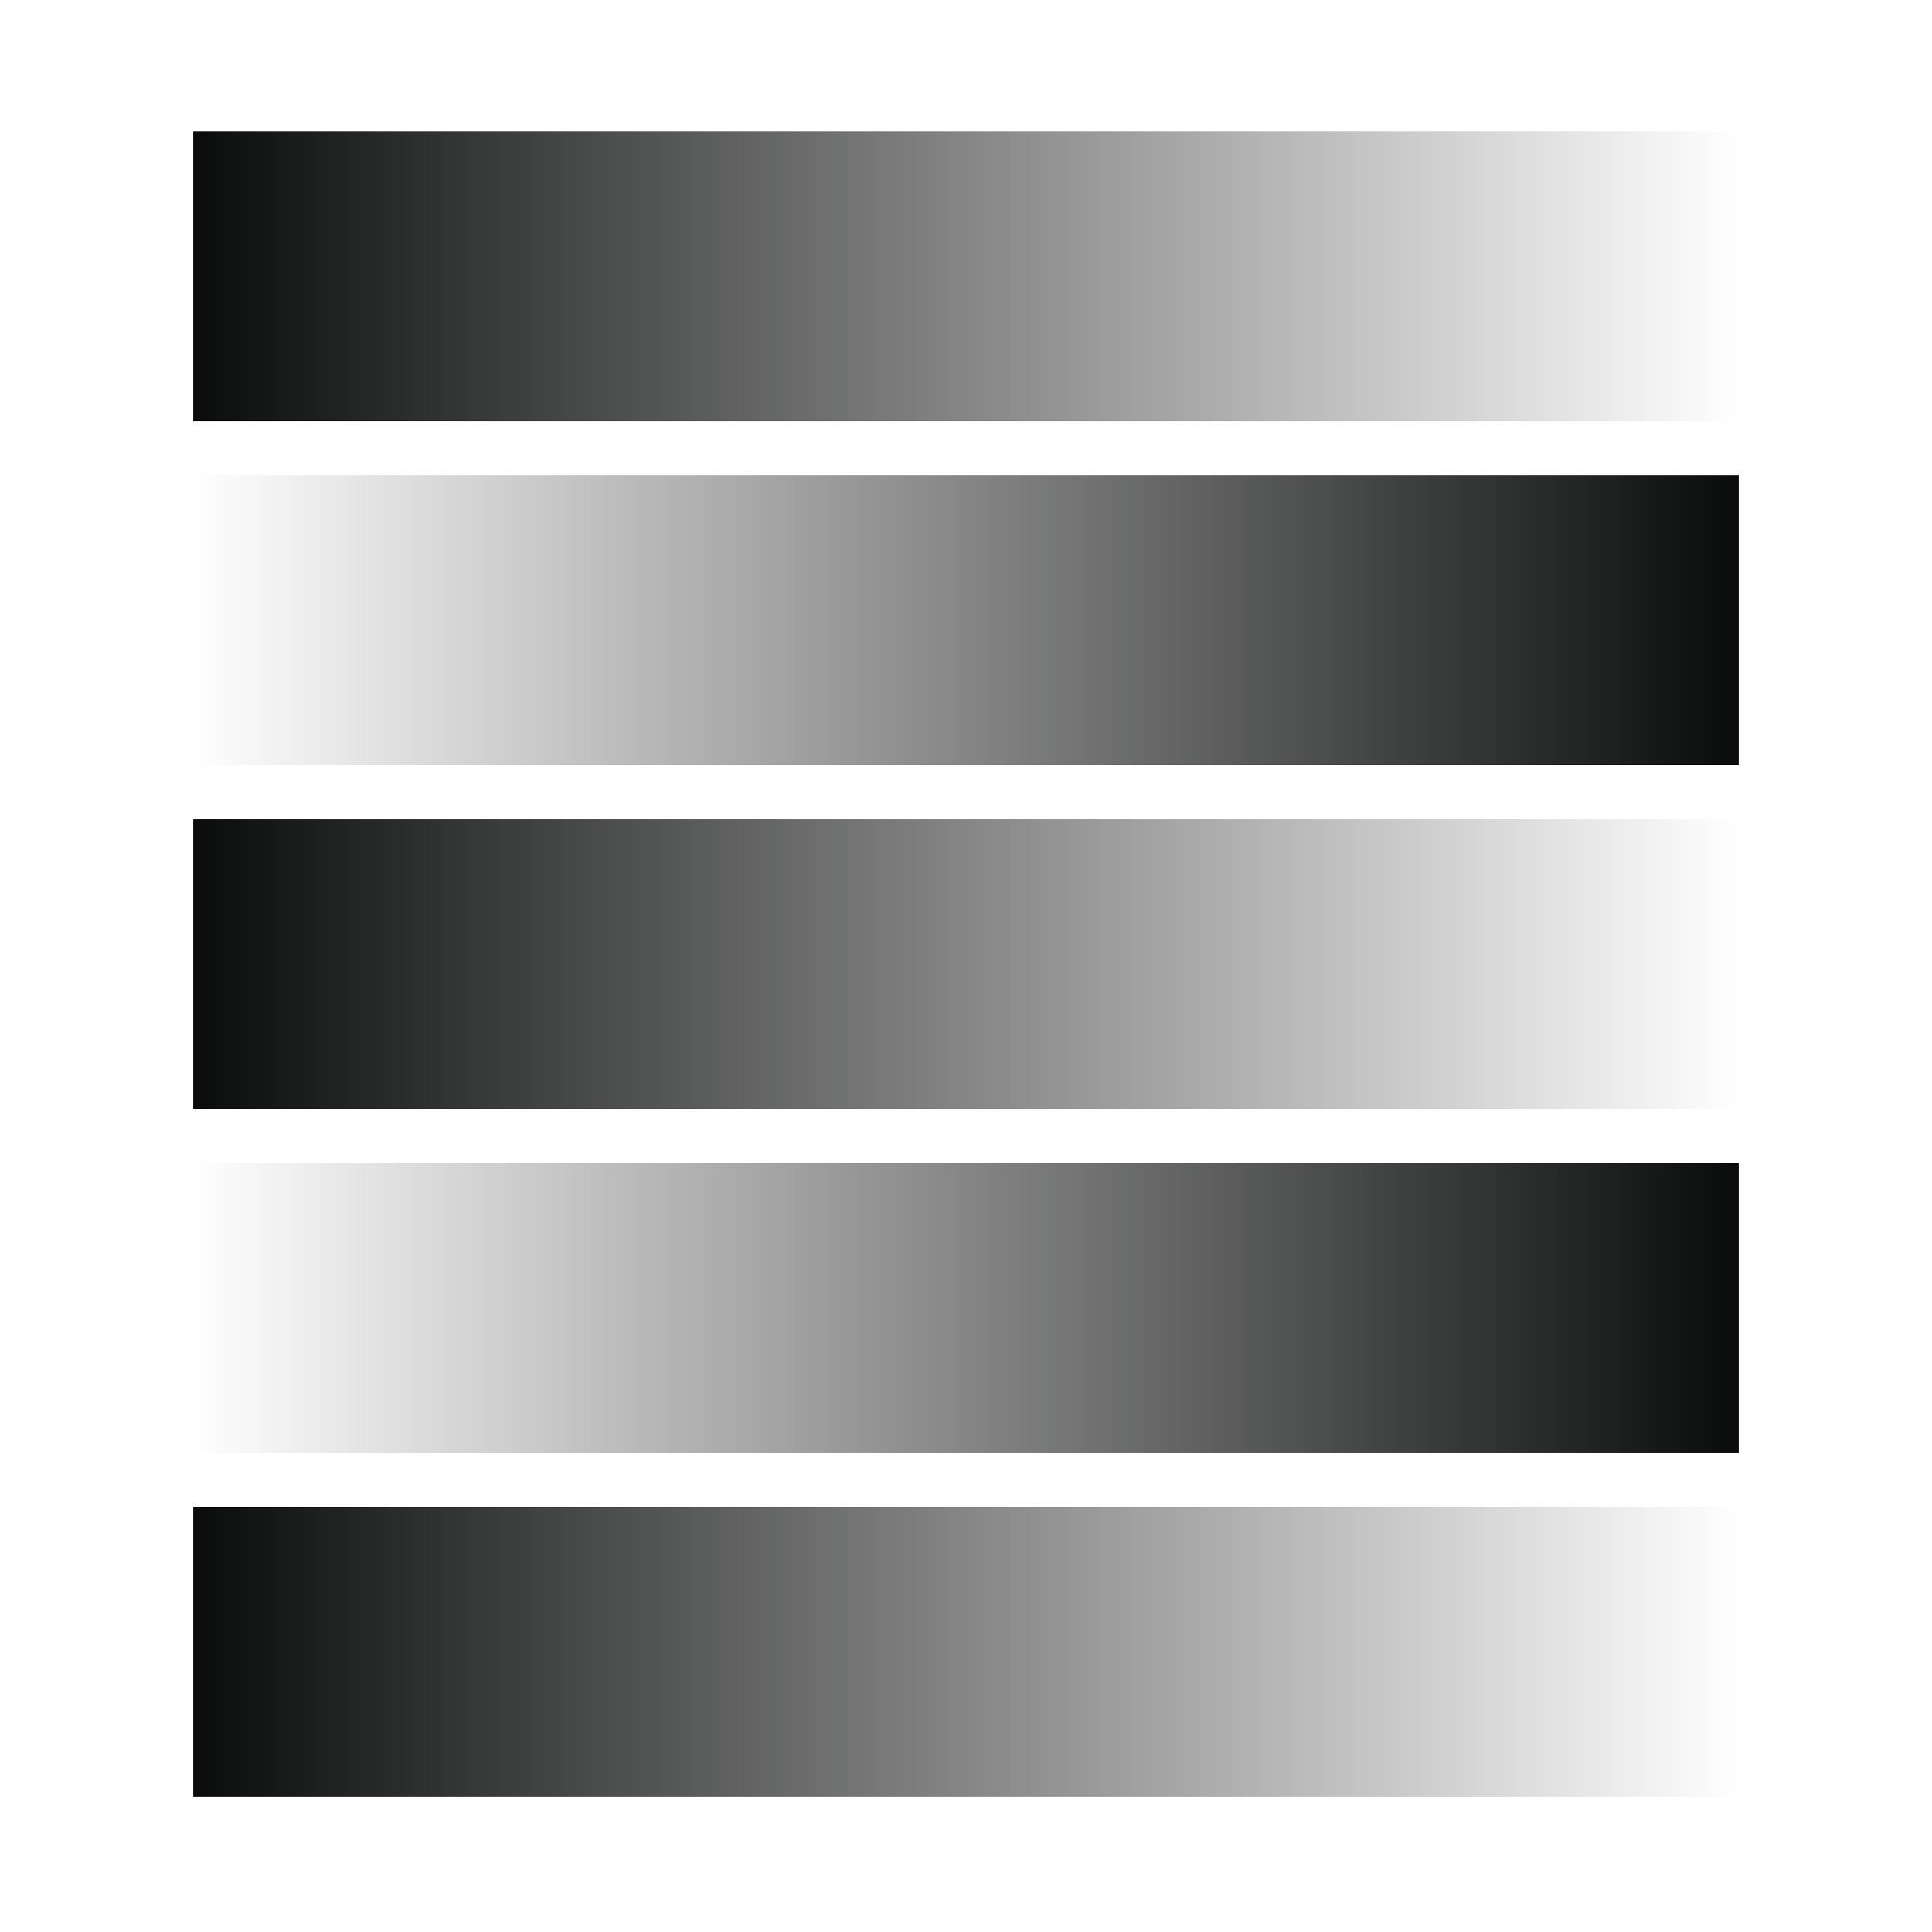 <svg width="500" height="500" viewBox="0 0 500 500" fill="none" xmlns="http://www.w3.org/2000/svg">
<rect width="500" height="500" fill="white"/>
<rect x="50" y="34" width="400" height="75" fill="url(#paint0_linear_1_17)"/>
<rect x="50" y="390" width="400" height="75" fill="url(#paint1_linear_1_17)"/>
<rect x="50" y="123" width="400" height="75" fill="url(#paint2_linear_1_17)"/>
<rect x="50" y="212" width="400" height="75" fill="url(#paint3_linear_1_17)"/>
<rect x="50" y="301" width="400" height="75" fill="url(#paint4_linear_1_17)"/>
<defs>
<linearGradient id="paint0_linear_1_17" x1="50" y1="71" x2="450" y2="71" gradientUnits="userSpaceOnUse">
<stop stop-color="#0A0C0B"/>
<stop offset="1" stop-color="white"/>
</linearGradient>
<linearGradient id="paint1_linear_1_17" x1="50" y1="427" x2="450" y2="427" gradientUnits="userSpaceOnUse">
<stop stop-color="#0A0C0B"/>
<stop offset="1" stop-color="white"/>
</linearGradient>
<linearGradient id="paint2_linear_1_17" x1="50" y1="160" x2="450" y2="160" gradientUnits="userSpaceOnUse">
<stop stop-color="white"/>
<stop offset="1" stop-color="#0A0C0B"/>
</linearGradient>
<linearGradient id="paint3_linear_1_17" x1="50" y1="249" x2="450" y2="249" gradientUnits="userSpaceOnUse">
<stop stop-color="#0A0C0B"/>
<stop offset="1" stop-color="white"/>
</linearGradient>
<linearGradient id="paint4_linear_1_17" x1="50" y1="338" x2="450" y2="338" gradientUnits="userSpaceOnUse">
<stop stop-color="white"/>
<stop offset="1" stop-color="#0A0C0B"/>
</linearGradient>
</defs>
</svg>
